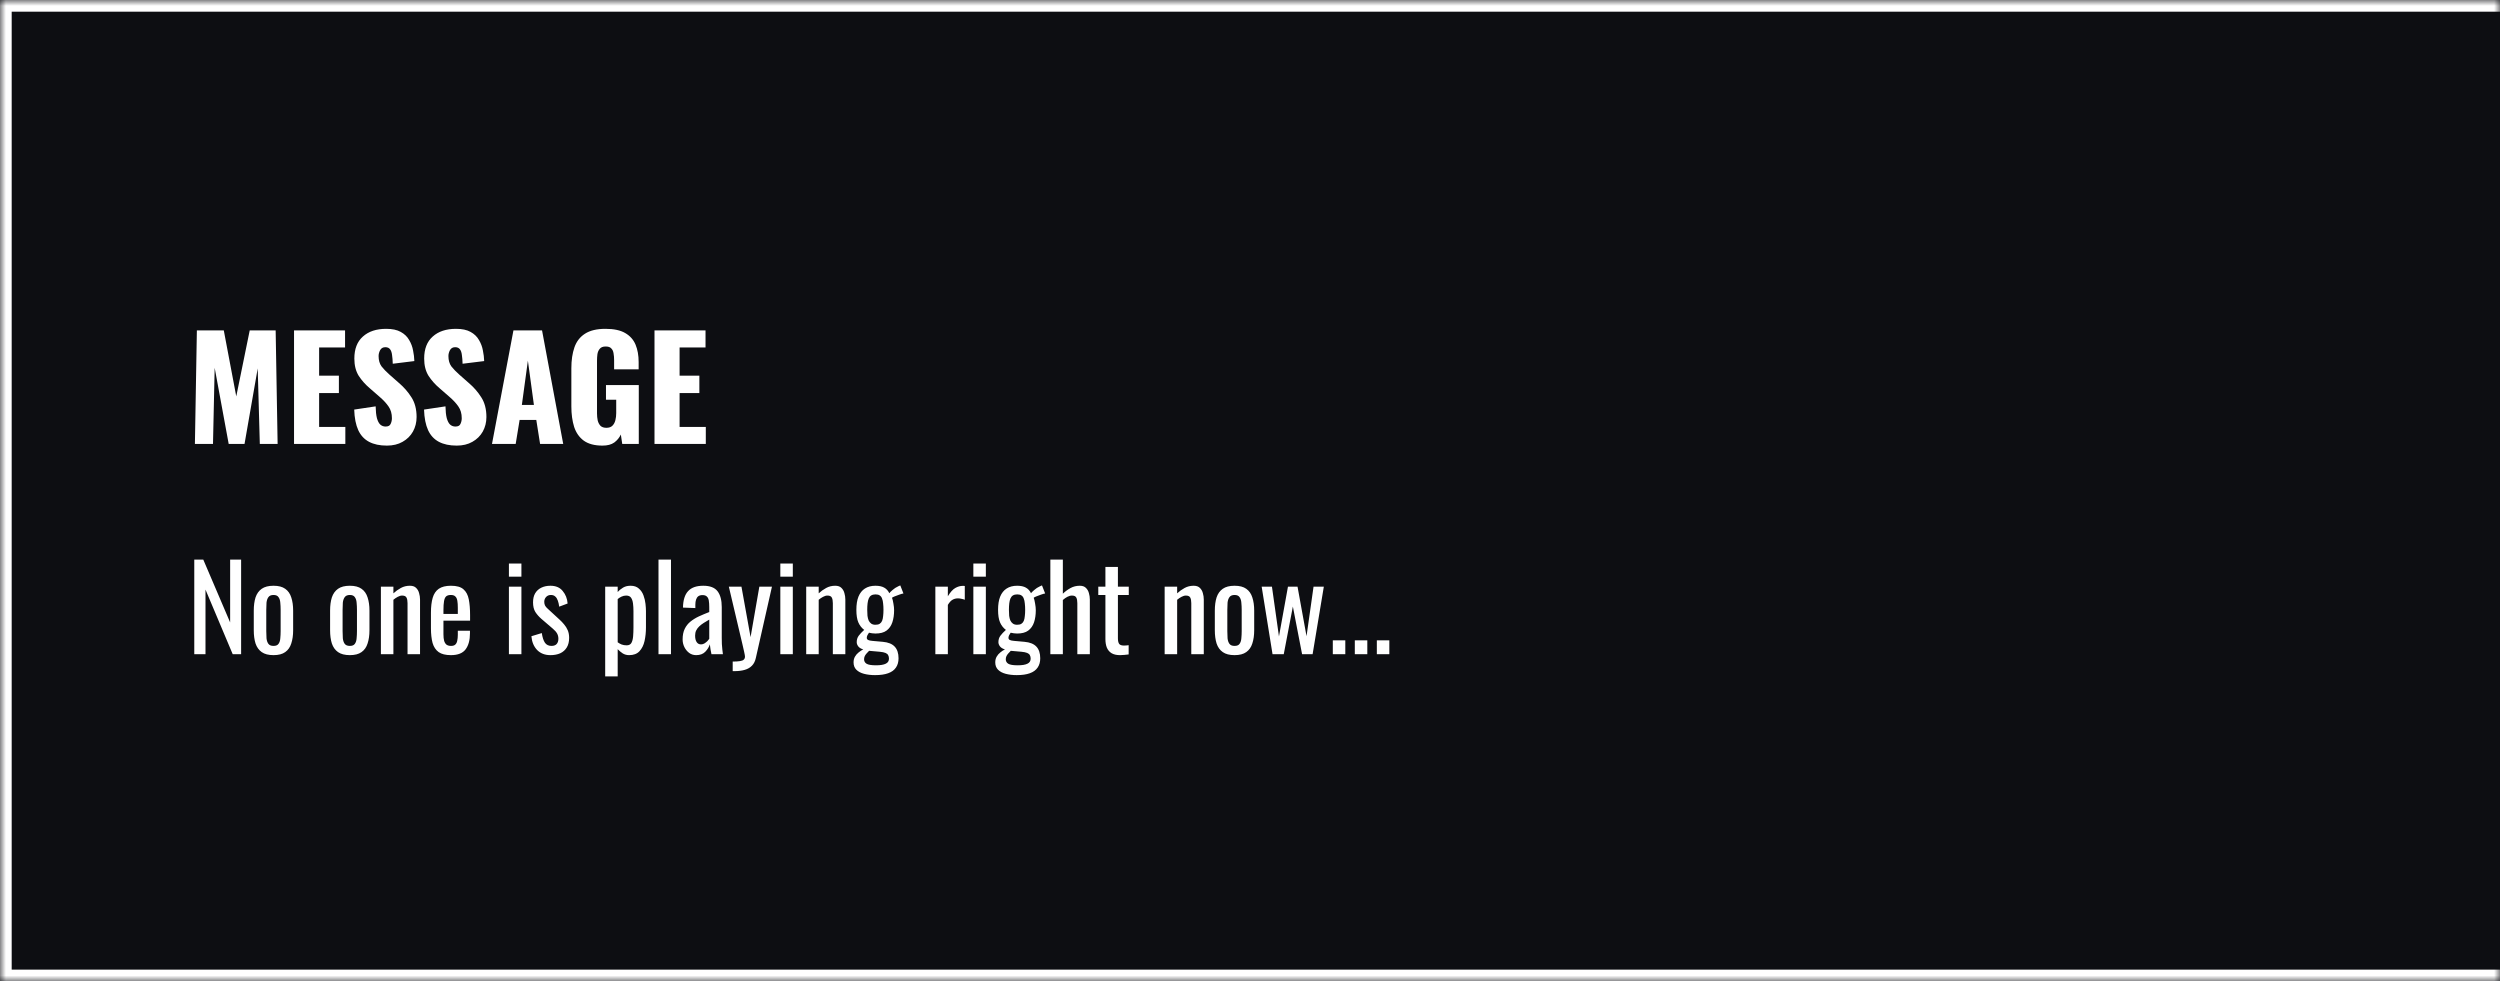 <svg xmlns="http://www.w3.org/2000/svg" fill="none" viewBox="0 0 214 84" height="84" width="214">
<mask fill="white" id="path-1-inside-1_1605_6">
<path d="M0 0H214V84H0V0Z"></path>
</mask>
<path fill="#0D0E12" d="M0 0H214V84H0V0Z"></path>
<path mask="url(#path-1-inside-1_1605_6)" fill="white" d="M0 0V-1H-1V0H0ZM0 84H-1V85H0V84ZM0 1H214V-1H0V1ZM214 83H0V85H214V83ZM1 84V0H-1V84H1Z"></path>
<path fill="white" d="M16.684 38L16.852 28.28H19.156L20.224 33.932L21.376 28.28H23.596L23.764 38H22.24L22.06 31.532L20.932 38H19.576L18.376 31.484L18.232 38H16.684ZM25.169 38V28.28H29.537V29.744H27.317V32.156H29.009V33.644H27.317V36.548H29.561V38H25.169ZM33.116 38.144C32.508 38.144 32 38.036 31.592 37.82C31.184 37.604 30.876 37.272 30.668 36.824C30.46 36.368 30.344 35.78 30.32 35.06L32.156 34.784C32.164 35.2 32.2 35.536 32.264 35.792C32.336 36.048 32.432 36.232 32.552 36.344C32.68 36.456 32.832 36.512 33.008 36.512C33.232 36.512 33.376 36.436 33.44 36.284C33.512 36.132 33.548 35.972 33.548 35.804C33.548 35.404 33.452 35.068 33.26 34.796C33.068 34.516 32.808 34.236 32.48 33.956L31.64 33.224C31.272 32.912 30.96 32.56 30.704 32.168C30.456 31.768 30.332 31.276 30.332 30.692C30.332 29.868 30.576 29.24 31.064 28.808C31.552 28.368 32.216 28.148 33.056 28.148C33.576 28.148 33.992 28.236 34.304 28.412C34.624 28.588 34.864 28.82 35.024 29.108C35.192 29.388 35.304 29.688 35.36 30.008C35.424 30.32 35.46 30.62 35.468 30.908L33.62 31.136C33.612 30.848 33.592 30.6 33.56 30.392C33.536 30.176 33.48 30.012 33.392 29.9C33.304 29.78 33.168 29.72 32.984 29.72C32.784 29.72 32.636 29.804 32.54 29.972C32.452 30.14 32.408 30.308 32.408 30.476C32.408 30.836 32.492 31.132 32.66 31.364C32.836 31.588 33.064 31.824 33.344 32.072L34.148 32.78C34.572 33.14 34.928 33.548 35.216 34.004C35.512 34.46 35.66 35.024 35.66 35.696C35.66 36.152 35.556 36.568 35.348 36.944C35.14 37.312 34.844 37.604 34.46 37.82C34.084 38.036 33.636 38.144 33.116 38.144ZM39.093 38.144C38.485 38.144 37.977 38.036 37.569 37.82C37.161 37.604 36.853 37.272 36.645 36.824C36.437 36.368 36.321 35.78 36.297 35.06L38.133 34.784C38.141 35.2 38.177 35.536 38.241 35.792C38.313 36.048 38.409 36.232 38.529 36.344C38.657 36.456 38.809 36.512 38.985 36.512C39.209 36.512 39.353 36.436 39.417 36.284C39.489 36.132 39.525 35.972 39.525 35.804C39.525 35.404 39.429 35.068 39.237 34.796C39.045 34.516 38.785 34.236 38.457 33.956L37.617 33.224C37.249 32.912 36.937 32.56 36.681 32.168C36.433 31.768 36.309 31.276 36.309 30.692C36.309 29.868 36.553 29.24 37.041 28.808C37.529 28.368 38.193 28.148 39.033 28.148C39.553 28.148 39.969 28.236 40.281 28.412C40.601 28.588 40.841 28.82 41.001 29.108C41.169 29.388 41.281 29.688 41.337 30.008C41.401 30.32 41.437 30.62 41.445 30.908L39.597 31.136C39.589 30.848 39.569 30.6 39.537 30.392C39.513 30.176 39.457 30.012 39.369 29.9C39.281 29.78 39.145 29.72 38.961 29.72C38.761 29.72 38.613 29.804 38.517 29.972C38.429 30.14 38.385 30.308 38.385 30.476C38.385 30.836 38.469 31.132 38.637 31.364C38.813 31.588 39.041 31.824 39.321 32.072L40.125 32.78C40.549 33.14 40.905 33.548 41.193 34.004C41.489 34.46 41.637 35.024 41.637 35.696C41.637 36.152 41.533 36.568 41.325 36.944C41.117 37.312 40.821 37.604 40.437 37.82C40.061 38.036 39.613 38.144 39.093 38.144ZM42.115 38L43.951 28.28H46.399L48.211 38H46.231L45.907 35.948H44.479L44.143 38H42.115ZM44.671 34.664H45.703L45.187 30.872L44.671 34.664ZM51.572 38.144C50.9 38.144 50.368 38.004 49.976 37.724C49.592 37.444 49.316 37.052 49.148 36.548C48.988 36.036 48.908 35.448 48.908 34.784V31.52C48.908 30.832 48.996 30.236 49.172 29.732C49.348 29.228 49.648 28.84 50.072 28.568C50.504 28.288 51.088 28.148 51.824 28.148C52.544 28.148 53.108 28.268 53.516 28.508C53.932 28.748 54.228 29.08 54.404 29.504C54.58 29.928 54.668 30.424 54.668 30.992V31.616H52.568V30.824C52.568 30.616 52.552 30.424 52.52 30.248C52.496 30.072 52.432 29.932 52.328 29.828C52.232 29.716 52.072 29.66 51.848 29.66C51.616 29.66 51.448 29.724 51.344 29.852C51.24 29.972 51.172 30.124 51.14 30.308C51.116 30.492 51.104 30.684 51.104 30.884V35.384C51.104 35.6 51.124 35.804 51.164 35.996C51.212 36.18 51.292 36.332 51.404 36.452C51.524 36.564 51.692 36.62 51.908 36.62C52.132 36.62 52.304 36.56 52.424 36.44C52.544 36.32 52.628 36.164 52.676 35.972C52.724 35.78 52.748 35.576 52.748 35.36V34.22H51.872V32.96H54.68V38H53.264L53.144 37.196C53.016 37.468 52.828 37.696 52.58 37.88C52.332 38.056 51.996 38.144 51.572 38.144ZM56.025 38V28.28H60.393V29.744H58.173V32.156H59.865V33.644H58.173V36.548H60.417V38H56.025Z"></path>
<path fill="white" d="M16.63 56V47.9H17.4L19.7 53.28V47.9H20.64V56H19.92L17.59 50.47V56H16.63ZM23.413 56.08C22.986 56.08 22.65 55.993 22.403 55.82C22.157 55.647 21.98 55.4 21.873 55.08C21.773 54.76 21.723 54.383 21.723 53.95V52.27C21.723 51.837 21.773 51.46 21.873 51.14C21.98 50.82 22.157 50.573 22.403 50.4C22.65 50.227 22.986 50.14 23.413 50.14C23.84 50.14 24.173 50.227 24.413 50.4C24.66 50.573 24.833 50.82 24.933 51.14C25.04 51.46 25.093 51.837 25.093 52.27V53.95C25.093 54.383 25.04 54.76 24.933 55.08C24.833 55.4 24.66 55.647 24.413 55.82C24.173 55.993 23.84 56.08 23.413 56.08ZM23.413 55.29C23.62 55.29 23.763 55.23 23.843 55.11C23.93 54.99 23.98 54.833 23.993 54.64C24.013 54.44 24.023 54.233 24.023 54.02V52.21C24.023 51.99 24.013 51.783 23.993 51.59C23.98 51.397 23.93 51.24 23.843 51.12C23.763 50.993 23.62 50.93 23.413 50.93C23.206 50.93 23.06 50.993 22.973 51.12C22.887 51.24 22.833 51.397 22.813 51.59C22.8 51.783 22.793 51.99 22.793 52.21V54.02C22.793 54.233 22.8 54.44 22.813 54.64C22.833 54.833 22.887 54.99 22.973 55.11C23.06 55.23 23.206 55.29 23.413 55.29ZM29.946 56.08C29.52 56.08 29.183 55.993 28.936 55.82C28.69 55.647 28.513 55.4 28.406 55.08C28.306 54.76 28.256 54.383 28.256 53.95V52.27C28.256 51.837 28.306 51.46 28.406 51.14C28.513 50.82 28.69 50.573 28.936 50.4C29.183 50.227 29.52 50.14 29.946 50.14C30.373 50.14 30.706 50.227 30.946 50.4C31.193 50.573 31.366 50.82 31.466 51.14C31.573 51.46 31.626 51.837 31.626 52.27V53.95C31.626 54.383 31.573 54.76 31.466 55.08C31.366 55.4 31.193 55.647 30.946 55.82C30.706 55.993 30.373 56.08 29.946 56.08ZM29.946 55.29C30.153 55.29 30.296 55.23 30.376 55.11C30.463 54.99 30.513 54.833 30.526 54.64C30.546 54.44 30.556 54.233 30.556 54.02V52.21C30.556 51.99 30.546 51.783 30.526 51.59C30.513 51.397 30.463 51.24 30.376 51.12C30.296 50.993 30.153 50.93 29.946 50.93C29.74 50.93 29.593 50.993 29.506 51.12C29.42 51.24 29.366 51.397 29.346 51.59C29.333 51.783 29.326 51.99 29.326 52.21V54.02C29.326 54.233 29.333 54.44 29.346 54.64C29.366 54.833 29.42 54.99 29.506 55.11C29.593 55.23 29.74 55.29 29.946 55.29ZM32.605 56V50.22H33.675V50.79C33.868 50.61 34.081 50.457 34.315 50.33C34.548 50.203 34.804 50.14 35.084 50.14C35.318 50.14 35.495 50.2 35.614 50.32C35.741 50.44 35.828 50.59 35.874 50.77C35.928 50.95 35.955 51.133 35.955 51.32V56H34.885V51.63C34.885 51.423 34.855 51.263 34.794 51.15C34.734 51.037 34.611 50.98 34.425 50.98C34.304 50.98 34.178 51.017 34.044 51.09C33.918 51.157 33.794 51.24 33.675 51.34V56H32.605ZM38.599 56.08C38.146 56.08 37.796 55.993 37.549 55.82C37.302 55.64 37.129 55.38 37.029 55.04C36.936 54.693 36.889 54.27 36.889 53.77V52.45C36.889 51.937 36.939 51.51 37.039 51.17C37.139 50.83 37.312 50.573 37.559 50.4C37.812 50.227 38.159 50.14 38.599 50.14C39.086 50.14 39.442 50.24 39.669 50.44C39.902 50.64 40.056 50.93 40.129 51.31C40.202 51.683 40.239 52.133 40.239 52.66V53.13H37.959V54.29C37.959 54.523 37.979 54.713 38.019 54.86C38.066 55.007 38.136 55.117 38.229 55.19C38.329 55.257 38.456 55.29 38.609 55.29C38.769 55.29 38.889 55.253 38.969 55.18C39.056 55.1 39.112 54.99 39.139 54.85C39.172 54.703 39.189 54.533 39.189 54.34V53.99H40.229V54.21C40.229 54.79 40.106 55.247 39.859 55.58C39.612 55.913 39.192 56.08 38.599 56.08ZM37.959 52.55H39.189V52.03C39.189 51.79 39.176 51.59 39.149 51.43C39.122 51.263 39.066 51.14 38.979 51.06C38.899 50.973 38.769 50.93 38.589 50.93C38.416 50.93 38.282 50.97 38.189 51.05C38.102 51.13 38.042 51.267 38.009 51.46C37.976 51.647 37.959 51.907 37.959 52.24V52.55ZM43.563 56V50.22H44.633V56H43.563ZM43.563 49.36V48.24H44.633V49.36H43.563ZM47.118 56.08C46.645 56.08 46.265 55.933 45.978 55.64C45.692 55.34 45.528 54.947 45.488 54.46L46.378 54.19C46.432 54.557 46.522 54.833 46.648 55.02C46.775 55.2 46.962 55.29 47.208 55.29C47.402 55.29 47.548 55.237 47.648 55.13C47.748 55.017 47.798 54.867 47.798 54.68C47.798 54.513 47.762 54.363 47.688 54.23C47.615 54.097 47.495 53.96 47.328 53.82L46.338 52.97C46.138 52.797 45.968 52.603 45.828 52.39C45.695 52.177 45.628 51.9 45.628 51.56C45.628 51.253 45.688 50.997 45.808 50.79C45.935 50.577 46.108 50.417 46.328 50.31C46.555 50.197 46.818 50.14 47.118 50.14C47.578 50.14 47.928 50.29 48.168 50.59C48.415 50.883 48.555 51.24 48.588 51.66L47.868 51.93C47.842 51.73 47.802 51.557 47.748 51.41C47.695 51.257 47.622 51.14 47.528 51.06C47.435 50.973 47.312 50.93 47.158 50.93C46.985 50.93 46.845 50.99 46.738 51.11C46.638 51.223 46.588 51.36 46.588 51.52C46.588 51.62 46.608 51.72 46.648 51.82C46.695 51.913 46.772 52.007 46.878 52.1L47.898 53.04C48.038 53.167 48.168 53.303 48.288 53.45C48.415 53.597 48.518 53.763 48.598 53.95C48.678 54.137 48.718 54.353 48.718 54.6C48.718 54.927 48.652 55.2 48.518 55.42C48.385 55.64 48.198 55.807 47.958 55.92C47.718 56.027 47.438 56.08 47.118 56.08ZM51.804 57.9V50.22H52.874V50.68C53 50.533 53.154 50.407 53.334 50.3C53.514 50.193 53.727 50.14 53.974 50.14C54.274 50.14 54.51 50.22 54.684 50.38C54.864 50.533 54.997 50.73 55.084 50.97C55.17 51.203 55.227 51.443 55.254 51.69C55.28 51.93 55.294 52.137 55.294 52.31V53.71C55.294 54.117 55.254 54.503 55.174 54.87C55.094 55.23 54.947 55.523 54.734 55.75C54.527 55.97 54.234 56.08 53.854 56.08C53.647 56.08 53.464 56.03 53.304 55.93C53.144 55.823 53 55.703 52.874 55.57V57.9H51.804ZM53.644 55.24C53.83 55.24 53.964 55.173 54.044 55.04C54.124 54.9 54.174 54.713 54.194 54.48C54.214 54.247 54.224 53.99 54.224 53.71V52.31C54.224 52.07 54.21 51.85 54.184 51.65C54.157 51.443 54.1 51.28 54.014 51.16C53.927 51.04 53.79 50.98 53.604 50.98C53.464 50.98 53.33 51.01 53.204 51.07C53.077 51.13 52.967 51.2 52.874 51.28V54.98C52.974 55.053 53.087 55.117 53.214 55.17C53.34 55.217 53.484 55.24 53.644 55.24ZM56.367 56V47.9H57.437V56H56.367ZM59.592 56.08C59.365 56.08 59.165 56.017 58.992 55.89C58.818 55.757 58.682 55.59 58.582 55.39C58.482 55.183 58.432 54.967 58.432 54.74C58.432 54.38 58.492 54.077 58.612 53.83C58.732 53.583 58.895 53.377 59.102 53.21C59.315 53.037 59.558 52.887 59.832 52.76C60.112 52.633 60.405 52.51 60.712 52.39V51.98C60.712 51.747 60.698 51.553 60.672 51.4C60.645 51.247 60.588 51.133 60.502 51.06C60.422 50.98 60.298 50.94 60.132 50.94C59.985 50.94 59.865 50.973 59.772 51.04C59.685 51.107 59.622 51.203 59.582 51.33C59.542 51.45 59.522 51.593 59.522 51.76V52.05L58.462 52.01C58.475 51.37 58.622 50.9 58.902 50.6C59.182 50.293 59.615 50.14 60.202 50.14C60.775 50.14 61.182 50.297 61.422 50.61C61.662 50.923 61.782 51.377 61.782 51.97V54.61C61.782 54.79 61.785 54.963 61.792 55.13C61.805 55.297 61.818 55.453 61.832 55.6C61.852 55.74 61.868 55.873 61.882 56H60.902C60.882 55.893 60.855 55.76 60.822 55.6C60.795 55.433 60.775 55.283 60.762 55.15C60.695 55.377 60.565 55.59 60.372 55.79C60.185 55.983 59.925 56.08 59.592 56.08ZM60.012 55.16C60.118 55.16 60.218 55.13 60.312 55.07C60.405 55.01 60.488 54.943 60.562 54.87C60.635 54.79 60.685 54.727 60.712 54.68V53.04C60.545 53.133 60.388 53.227 60.242 53.32C60.095 53.413 59.965 53.513 59.852 53.62C59.745 53.72 59.658 53.837 59.592 53.97C59.532 54.097 59.502 54.243 59.502 54.41C59.502 54.643 59.545 54.827 59.632 54.96C59.718 55.093 59.845 55.16 60.012 55.16ZM62.719 57.45V56.63C62.98 56.63 63.186 56.617 63.34 56.59C63.493 56.57 63.603 56.527 63.669 56.46C63.736 56.4 63.77 56.313 63.77 56.2C63.77 56.14 63.746 56.007 63.7 55.8C63.653 55.593 63.603 55.373 63.55 55.14L62.389 50.22H63.469L64.249 54.54L64.999 50.22H66.079L64.7 56.32C64.639 56.6 64.529 56.82 64.37 56.98C64.21 57.147 64.003 57.267 63.749 57.34C63.503 57.413 63.203 57.45 62.849 57.45H62.719ZM66.796 56V50.22H67.865V56H66.796ZM66.796 49.36V48.24H67.865V49.36H66.796ZM69.011 56V50.22H70.081V50.79C70.274 50.61 70.487 50.457 70.721 50.33C70.954 50.203 71.211 50.14 71.491 50.14C71.724 50.14 71.901 50.2 72.021 50.32C72.147 50.44 72.234 50.59 72.281 50.77C72.334 50.95 72.361 51.133 72.361 51.32V56H71.291V51.63C71.291 51.423 71.261 51.263 71.201 51.15C71.141 51.037 71.017 50.98 70.831 50.98C70.711 50.98 70.584 51.017 70.451 51.09C70.324 51.157 70.201 51.24 70.081 51.34V56H69.011ZM74.905 57.79C74.559 57.79 74.245 57.753 73.965 57.68C73.685 57.607 73.465 57.49 73.305 57.33C73.145 57.17 73.065 56.96 73.065 56.7C73.065 56.513 73.105 56.35 73.185 56.21C73.265 56.07 73.369 55.95 73.495 55.85C73.622 55.743 73.755 55.657 73.895 55.59C73.709 55.537 73.569 55.453 73.475 55.34C73.382 55.22 73.335 55.097 73.335 54.97C73.335 54.757 73.392 54.573 73.505 54.42C73.619 54.267 73.775 54.1 73.975 53.92C73.755 53.753 73.589 53.54 73.475 53.28C73.362 53.02 73.305 52.66 73.305 52.2C73.305 51.747 73.365 51.37 73.485 51.07C73.612 50.763 73.795 50.533 74.035 50.38C74.282 50.22 74.582 50.14 74.935 50.14C75.249 50.14 75.499 50.193 75.685 50.3C75.879 50.407 76.025 50.567 76.125 50.78C76.159 50.727 76.249 50.637 76.395 50.51C76.542 50.377 76.712 50.267 76.905 50.18L77.065 50.11L77.335 50.8C77.249 50.813 77.132 50.847 76.985 50.9C76.845 50.947 76.712 50.997 76.585 51.05C76.465 51.097 76.389 51.137 76.355 51.17C76.402 51.283 76.442 51.447 76.475 51.66C76.515 51.873 76.535 52.063 76.535 52.23C76.535 52.623 76.485 52.97 76.385 53.27C76.285 53.57 76.119 53.807 75.885 53.98C75.659 54.147 75.342 54.23 74.935 54.23C74.849 54.23 74.755 54.223 74.655 54.21C74.555 54.197 74.465 54.18 74.385 54.16C74.345 54.22 74.302 54.29 74.255 54.37C74.215 54.45 74.195 54.527 74.195 54.6C74.195 54.673 74.232 54.733 74.305 54.78C74.385 54.82 74.509 54.847 74.675 54.86L75.575 54.94C76.029 54.98 76.365 55.117 76.585 55.35C76.805 55.583 76.915 55.917 76.915 56.35C76.915 56.663 76.842 56.927 76.695 57.14C76.549 57.36 76.325 57.523 76.025 57.63C75.732 57.737 75.359 57.79 74.905 57.79ZM74.985 56.95C75.365 56.95 75.645 56.903 75.825 56.81C76.005 56.723 76.095 56.58 76.095 56.38C76.095 56.26 76.072 56.16 76.025 56.08C75.985 56 75.909 55.937 75.795 55.89C75.682 55.843 75.519 55.81 75.305 55.79L74.395 55.71C74.322 55.783 74.252 55.857 74.185 55.93C74.119 56.003 74.065 56.08 74.025 56.16C73.985 56.247 73.965 56.337 73.965 56.43C73.965 56.603 74.039 56.733 74.185 56.82C74.332 56.907 74.599 56.95 74.985 56.95ZM74.935 53.48C75.089 53.48 75.209 53.453 75.295 53.4C75.389 53.34 75.459 53.257 75.505 53.15C75.552 53.037 75.582 52.9 75.595 52.74C75.615 52.58 75.625 52.4 75.625 52.2C75.625 52 75.615 51.82 75.595 51.66C75.582 51.493 75.552 51.353 75.505 51.24C75.465 51.12 75.399 51.03 75.305 50.97C75.219 50.91 75.099 50.88 74.945 50.88C74.799 50.88 74.675 50.91 74.575 50.97C74.482 51.03 74.412 51.117 74.365 51.23C74.319 51.337 74.285 51.473 74.265 51.64C74.245 51.8 74.235 51.987 74.235 52.2C74.235 52.38 74.242 52.55 74.255 52.71C74.275 52.863 74.309 52.997 74.355 53.11C74.409 53.223 74.482 53.313 74.575 53.38C74.669 53.447 74.789 53.48 74.935 53.48ZM80.066 56V50.22H81.136V51.04C81.349 50.687 81.563 50.45 81.776 50.33C81.989 50.21 82.203 50.15 82.416 50.15C82.443 50.15 82.466 50.15 82.486 50.15C82.513 50.15 82.546 50.153 82.586 50.16V51.34C82.506 51.307 82.413 51.28 82.306 51.26C82.206 51.233 82.103 51.22 81.996 51.22C81.829 51.22 81.676 51.26 81.536 51.34C81.403 51.413 81.269 51.56 81.136 51.78V56H80.066ZM83.319 56V50.22H84.389V56H83.319ZM83.319 49.36V48.24H84.389V49.36H83.319ZM87.034 57.79C86.688 57.79 86.374 57.753 86.094 57.68C85.814 57.607 85.594 57.49 85.434 57.33C85.274 57.17 85.194 56.96 85.194 56.7C85.194 56.513 85.234 56.35 85.314 56.21C85.394 56.07 85.498 55.95 85.624 55.85C85.751 55.743 85.884 55.657 86.024 55.59C85.838 55.537 85.698 55.453 85.604 55.34C85.511 55.22 85.464 55.097 85.464 54.97C85.464 54.757 85.521 54.573 85.634 54.42C85.748 54.267 85.904 54.1 86.104 53.92C85.884 53.753 85.718 53.54 85.604 53.28C85.491 53.02 85.434 52.66 85.434 52.2C85.434 51.747 85.494 51.37 85.614 51.07C85.741 50.763 85.924 50.533 86.164 50.38C86.411 50.22 86.711 50.14 87.064 50.14C87.377 50.14 87.627 50.193 87.814 50.3C88.007 50.407 88.154 50.567 88.254 50.78C88.287 50.727 88.377 50.637 88.524 50.51C88.671 50.377 88.841 50.267 89.034 50.18L89.194 50.11L89.464 50.8C89.377 50.813 89.261 50.847 89.114 50.9C88.974 50.947 88.841 50.997 88.714 51.05C88.594 51.097 88.517 51.137 88.484 51.17C88.531 51.283 88.571 51.447 88.604 51.66C88.644 51.873 88.664 52.063 88.664 52.23C88.664 52.623 88.614 52.97 88.514 53.27C88.414 53.57 88.248 53.807 88.014 53.98C87.787 54.147 87.471 54.23 87.064 54.23C86.978 54.23 86.884 54.223 86.784 54.21C86.684 54.197 86.594 54.18 86.514 54.16C86.474 54.22 86.431 54.29 86.384 54.37C86.344 54.45 86.324 54.527 86.324 54.6C86.324 54.673 86.361 54.733 86.434 54.78C86.514 54.82 86.638 54.847 86.804 54.86L87.704 54.94C88.157 54.98 88.494 55.117 88.714 55.35C88.934 55.583 89.044 55.917 89.044 56.35C89.044 56.663 88.971 56.927 88.824 57.14C88.677 57.36 88.454 57.523 88.154 57.63C87.861 57.737 87.487 57.79 87.034 57.79ZM87.114 56.95C87.494 56.95 87.774 56.903 87.954 56.81C88.134 56.723 88.224 56.58 88.224 56.38C88.224 56.26 88.201 56.16 88.154 56.08C88.114 56 88.037 55.937 87.924 55.89C87.811 55.843 87.647 55.81 87.434 55.79L86.524 55.71C86.451 55.783 86.381 55.857 86.314 55.93C86.248 56.003 86.194 56.08 86.154 56.16C86.114 56.247 86.094 56.337 86.094 56.43C86.094 56.603 86.168 56.733 86.314 56.82C86.461 56.907 86.728 56.95 87.114 56.95ZM87.064 53.48C87.218 53.48 87.338 53.453 87.424 53.4C87.517 53.34 87.588 53.257 87.634 53.15C87.681 53.037 87.711 52.9 87.724 52.74C87.744 52.58 87.754 52.4 87.754 52.2C87.754 52 87.744 51.82 87.724 51.66C87.711 51.493 87.681 51.353 87.634 51.24C87.594 51.12 87.528 51.03 87.434 50.97C87.347 50.91 87.228 50.88 87.074 50.88C86.927 50.88 86.804 50.91 86.704 50.97C86.611 51.03 86.541 51.117 86.494 51.23C86.448 51.337 86.414 51.473 86.394 51.64C86.374 51.8 86.364 51.987 86.364 52.2C86.364 52.38 86.371 52.55 86.384 52.71C86.404 52.863 86.438 52.997 86.484 53.11C86.537 53.223 86.611 53.313 86.704 53.38C86.797 53.447 86.918 53.48 87.064 53.48ZM89.91 56V47.9H90.98V50.82C91.173 50.633 91.39 50.473 91.63 50.34C91.87 50.207 92.136 50.14 92.43 50.14C92.656 50.14 92.83 50.2 92.95 50.32C93.076 50.44 93.163 50.59 93.21 50.77C93.263 50.95 93.29 51.133 93.29 51.32V56H92.22V51.63C92.22 51.423 92.19 51.263 92.13 51.15C92.07 51.037 91.947 50.98 91.76 50.98C91.633 50.98 91.5 51.017 91.36 51.09C91.227 51.163 91.1 51.253 90.98 51.36V56H89.91ZM95.873 56.08C95.573 56.08 95.33 56.023 95.143 55.91C94.963 55.797 94.83 55.637 94.743 55.43C94.663 55.223 94.623 54.98 94.623 54.7V50.93H94.013V50.22H94.623V48.53H95.693V50.22H96.623V50.93H95.693V54.63C95.693 54.857 95.73 55.02 95.803 55.12C95.876 55.213 96.016 55.26 96.223 55.26C96.276 55.26 96.336 55.257 96.403 55.25C96.476 55.243 96.546 55.237 96.613 55.23V56.02C96.48 56.04 96.356 56.053 96.243 56.06C96.13 56.073 96.006 56.08 95.873 56.08ZM99.694 56V50.22H100.764V50.79C100.958 50.61 101.171 50.457 101.404 50.33C101.638 50.203 101.894 50.14 102.174 50.14C102.408 50.14 102.584 50.2 102.704 50.32C102.831 50.44 102.918 50.59 102.964 50.77C103.018 50.95 103.044 51.133 103.044 51.32V56H101.974V51.63C101.974 51.423 101.944 51.263 101.884 51.15C101.824 51.037 101.701 50.98 101.514 50.98C101.394 50.98 101.268 51.017 101.134 51.09C101.008 51.157 100.884 51.24 100.764 51.34V56H99.694ZM105.679 56.08C105.252 56.08 104.915 55.993 104.669 55.82C104.422 55.647 104.245 55.4 104.139 55.08C104.039 54.76 103.989 54.383 103.989 53.95V52.27C103.989 51.837 104.039 51.46 104.139 51.14C104.245 50.82 104.422 50.573 104.669 50.4C104.915 50.227 105.252 50.14 105.679 50.14C106.105 50.14 106.439 50.227 106.679 50.4C106.925 50.573 107.099 50.82 107.199 51.14C107.305 51.46 107.359 51.837 107.359 52.27V53.95C107.359 54.383 107.305 54.76 107.199 55.08C107.099 55.4 106.925 55.647 106.679 55.82C106.439 55.993 106.105 56.08 105.679 56.08ZM105.679 55.29C105.885 55.29 106.029 55.23 106.109 55.11C106.195 54.99 106.245 54.833 106.259 54.64C106.279 54.44 106.289 54.233 106.289 54.02V52.21C106.289 51.99 106.279 51.783 106.259 51.59C106.245 51.397 106.195 51.24 106.109 51.12C106.029 50.993 105.885 50.93 105.679 50.93C105.472 50.93 105.325 50.993 105.239 51.12C105.152 51.24 105.099 51.397 105.079 51.59C105.065 51.783 105.059 51.99 105.059 52.21V54.02C105.059 54.233 105.065 54.44 105.079 54.64C105.099 54.833 105.152 54.99 105.239 55.11C105.325 55.23 105.472 55.29 105.679 55.29ZM108.929 56L107.999 50.22H108.879L109.479 54.48L110.249 50.22H111.069L111.839 54.46L112.439 50.22H113.319L112.359 56H111.459L110.669 51.92L109.889 56H108.929ZM114.088 56V54.81H115.158V56H114.088ZM115.972 56V54.81H117.042V56H115.972ZM117.857 56V54.81H118.927V56H117.857Z"></path>
</svg>
